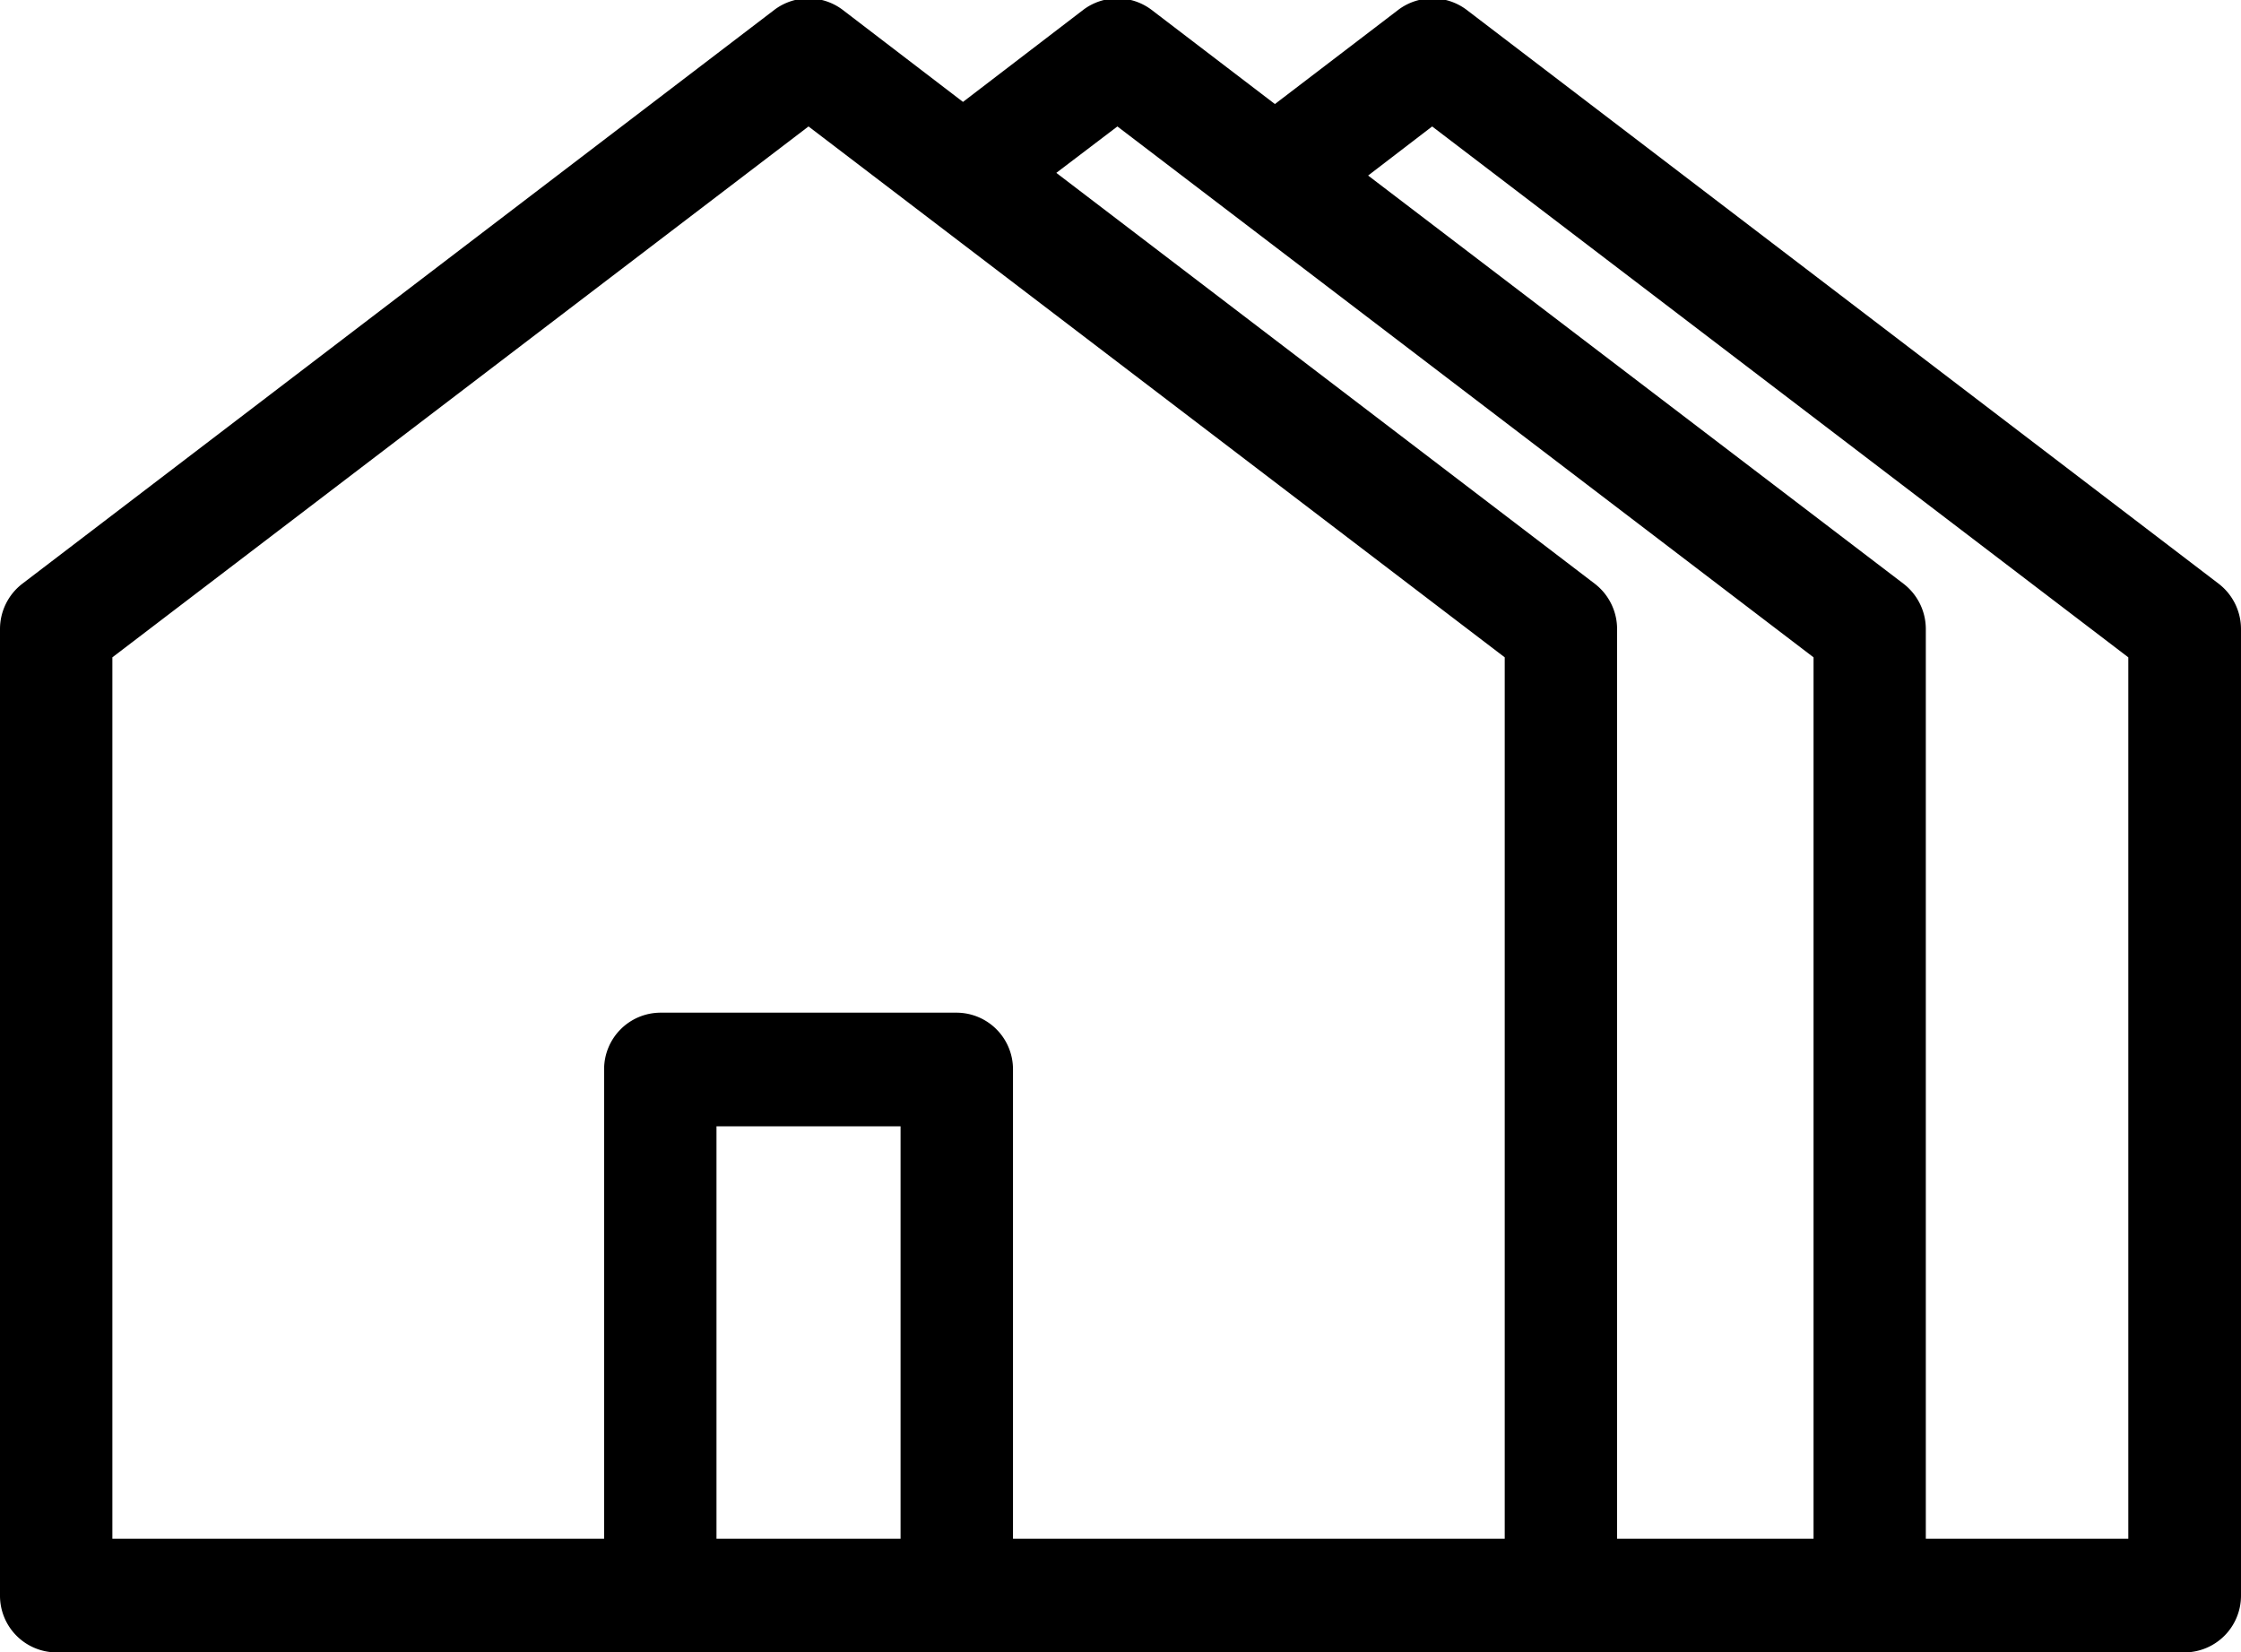 <svg xmlns="http://www.w3.org/2000/svg" width="42" height="30.97" viewBox="0 0 42 30.97">
<defs>
    <style>
      .cls-1 {
        fill-rule: evenodd;
      }
    </style>
  </defs>
  <path id="Forma_1" data-name="Forma 1" class="cls-1" d="M799.581,3891.97l-14.1-10.76a1.064,1.064,0,0,0-1.269,0l-2.318,1.77-2.318-1.77a1.062,1.062,0,0,0-1.268,0l-2.26,1.73-2.261-1.73a1.062,1.062,0,0,0-1.268,0l-14.1,10.76a1.072,1.072,0,0,0-.419.85v18.11a1.062,1.062,0,0,0,1.053,1.07h39.894a1.063,1.063,0,0,0,1.053-1.07v-18.11A1.072,1.072,0,0,0,799.581,3891.97Zm-1.688,17.9h-3.8v-17.05a1.072,1.072,0,0,0-.419-0.85l-10.033-7.65,1.2-.92,13.047,9.95v16.52Zm-9.586,0v-17.05a1.072,1.072,0,0,0-.419-0.85l-10.091-7.7,1.145-.87,13.047,9.95v16.52h-3.682Zm-13.429,0h-3.45v-7.73h3.45v7.73Zm2.107,0v-8.8a1.06,1.06,0,0,0-1.053-1.06h-5.557a1.06,1.06,0,0,0-1.053,1.06v8.8h-9.216v-16.52l13.047-9.95,13.048,9.95v16.52h-9.216Z" transform="translate(-758 -3881.03)"/>
</svg>
